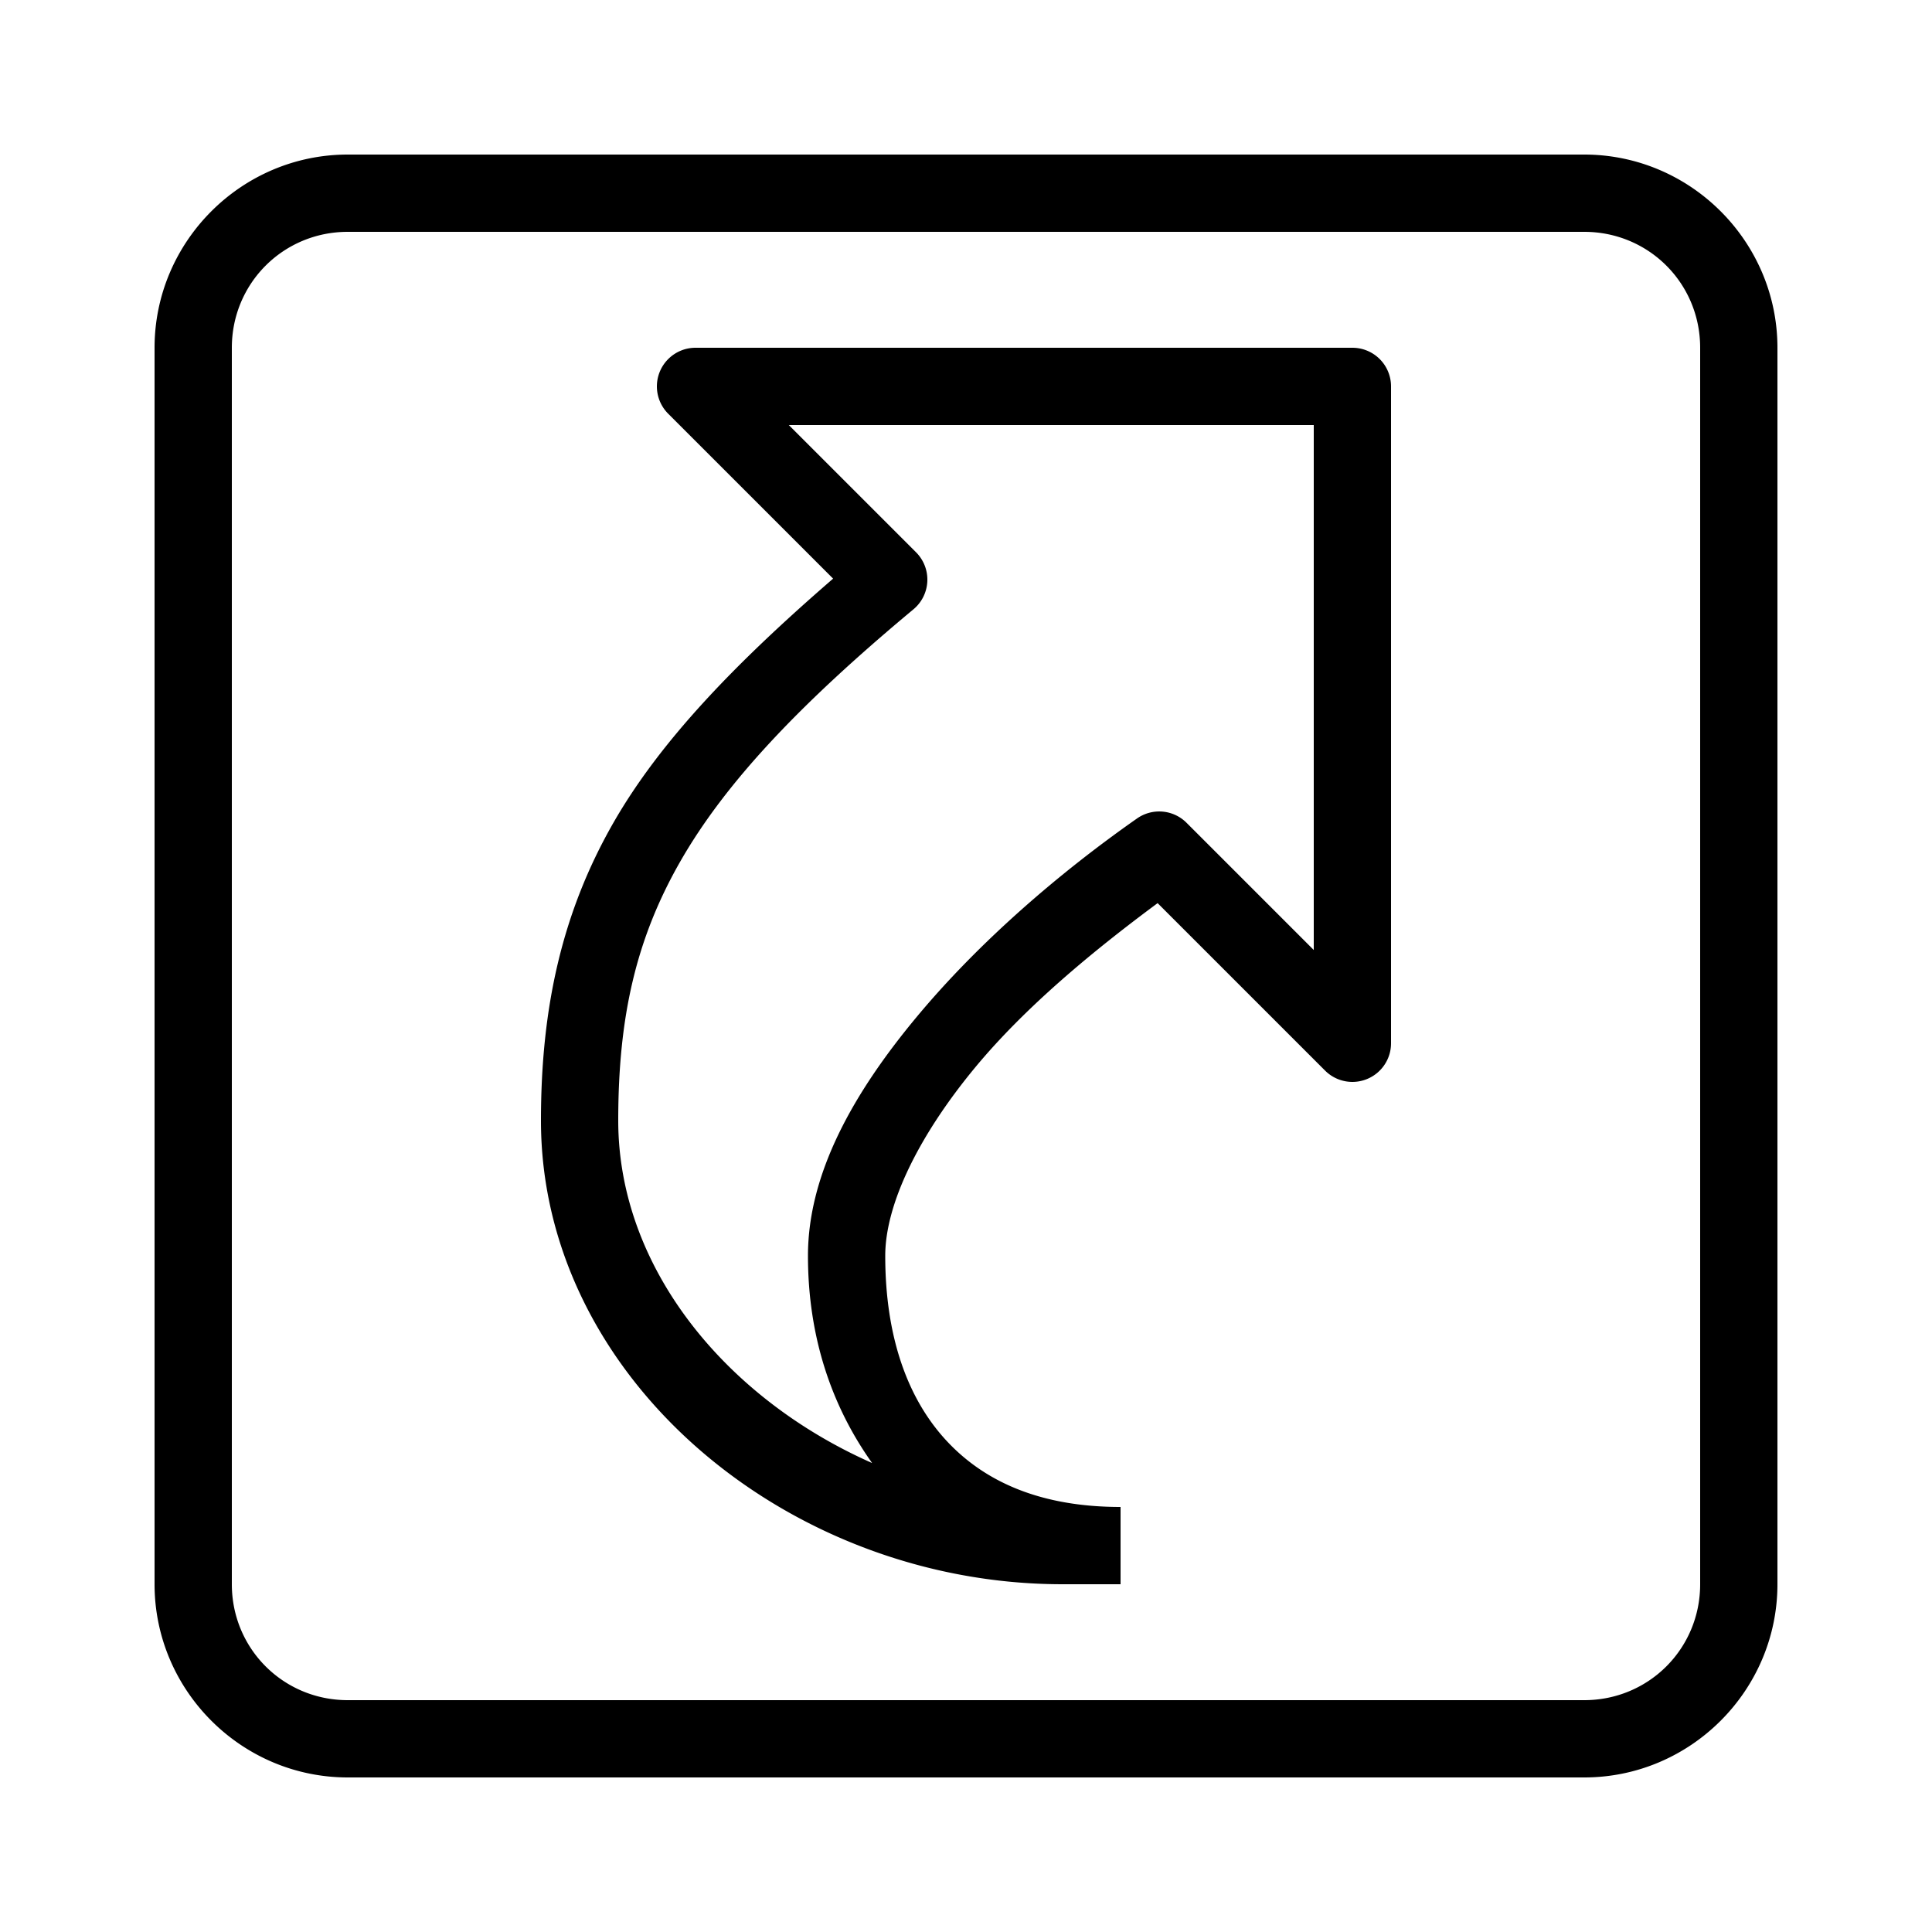 <svg xmlns="http://www.w3.org/2000/svg" x="0px" y="0px" width="100" height="100" viewBox="0 0 50 50">
    <path d="M 9 4 C 6.25 4 4 6.25 4 9 L 4 41 C 4 43.75 6.25 46 9 46 L 41 46 C 43.75 46 46 43.75 46 41 L 46 9 C 46 6.25 43.75 4 41 4 L 9 4 z M 9 6 L 41 6 C 42.668 6 44 7.332 44 9 L 44 41 C 44 42.668 42.668 44 41 44 L 9 44 C 7.332 44 6 42.668 6 41 L 6 9 C 6 7.332 7.332 6 9 6 z M 18 9 A 1 1 0 0 0 17.293 10.707 L 21.561 14.975 C 19.004 17.188 17.086 19.186 15.883 21.279 C 14.542 23.614 14 26.085 14 29 C 14 35.653 20.37 41 27.5 41 L 29 41 L 29 39 C 26.965 39 25.505 38.371 24.5 37.291 C 23.495 36.211 22.91 34.609 22.91 32.5 C 22.91 31.147 23.799 29.357 25.254 27.605 C 26.541 26.057 28.274 24.621 29.959 23.373 L 34.293 27.707 A 1 1 0 0 0 36 27 L 36 10 A 1 1 0 0 0 35 9 L 18 9 z M 20.414 11 L 34 11 L 34 24.586 L 30.707 21.293 A 1 1 0 0 0 29.426 21.182 C 27.404 22.597 25.327 24.388 23.717 26.326 C 22.106 28.264 20.91 30.353 20.91 32.5 C 20.91 34.623 21.537 36.413 22.57 37.863 C 18.785 36.191 16 32.811 16 29 C 16 26.323 16.458 24.293 17.617 22.275 C 18.776 20.258 20.684 18.231 23.641 15.768 A 1 1 0 0 0 23.707 14.293 L 20.414 11 z"/>
</svg>